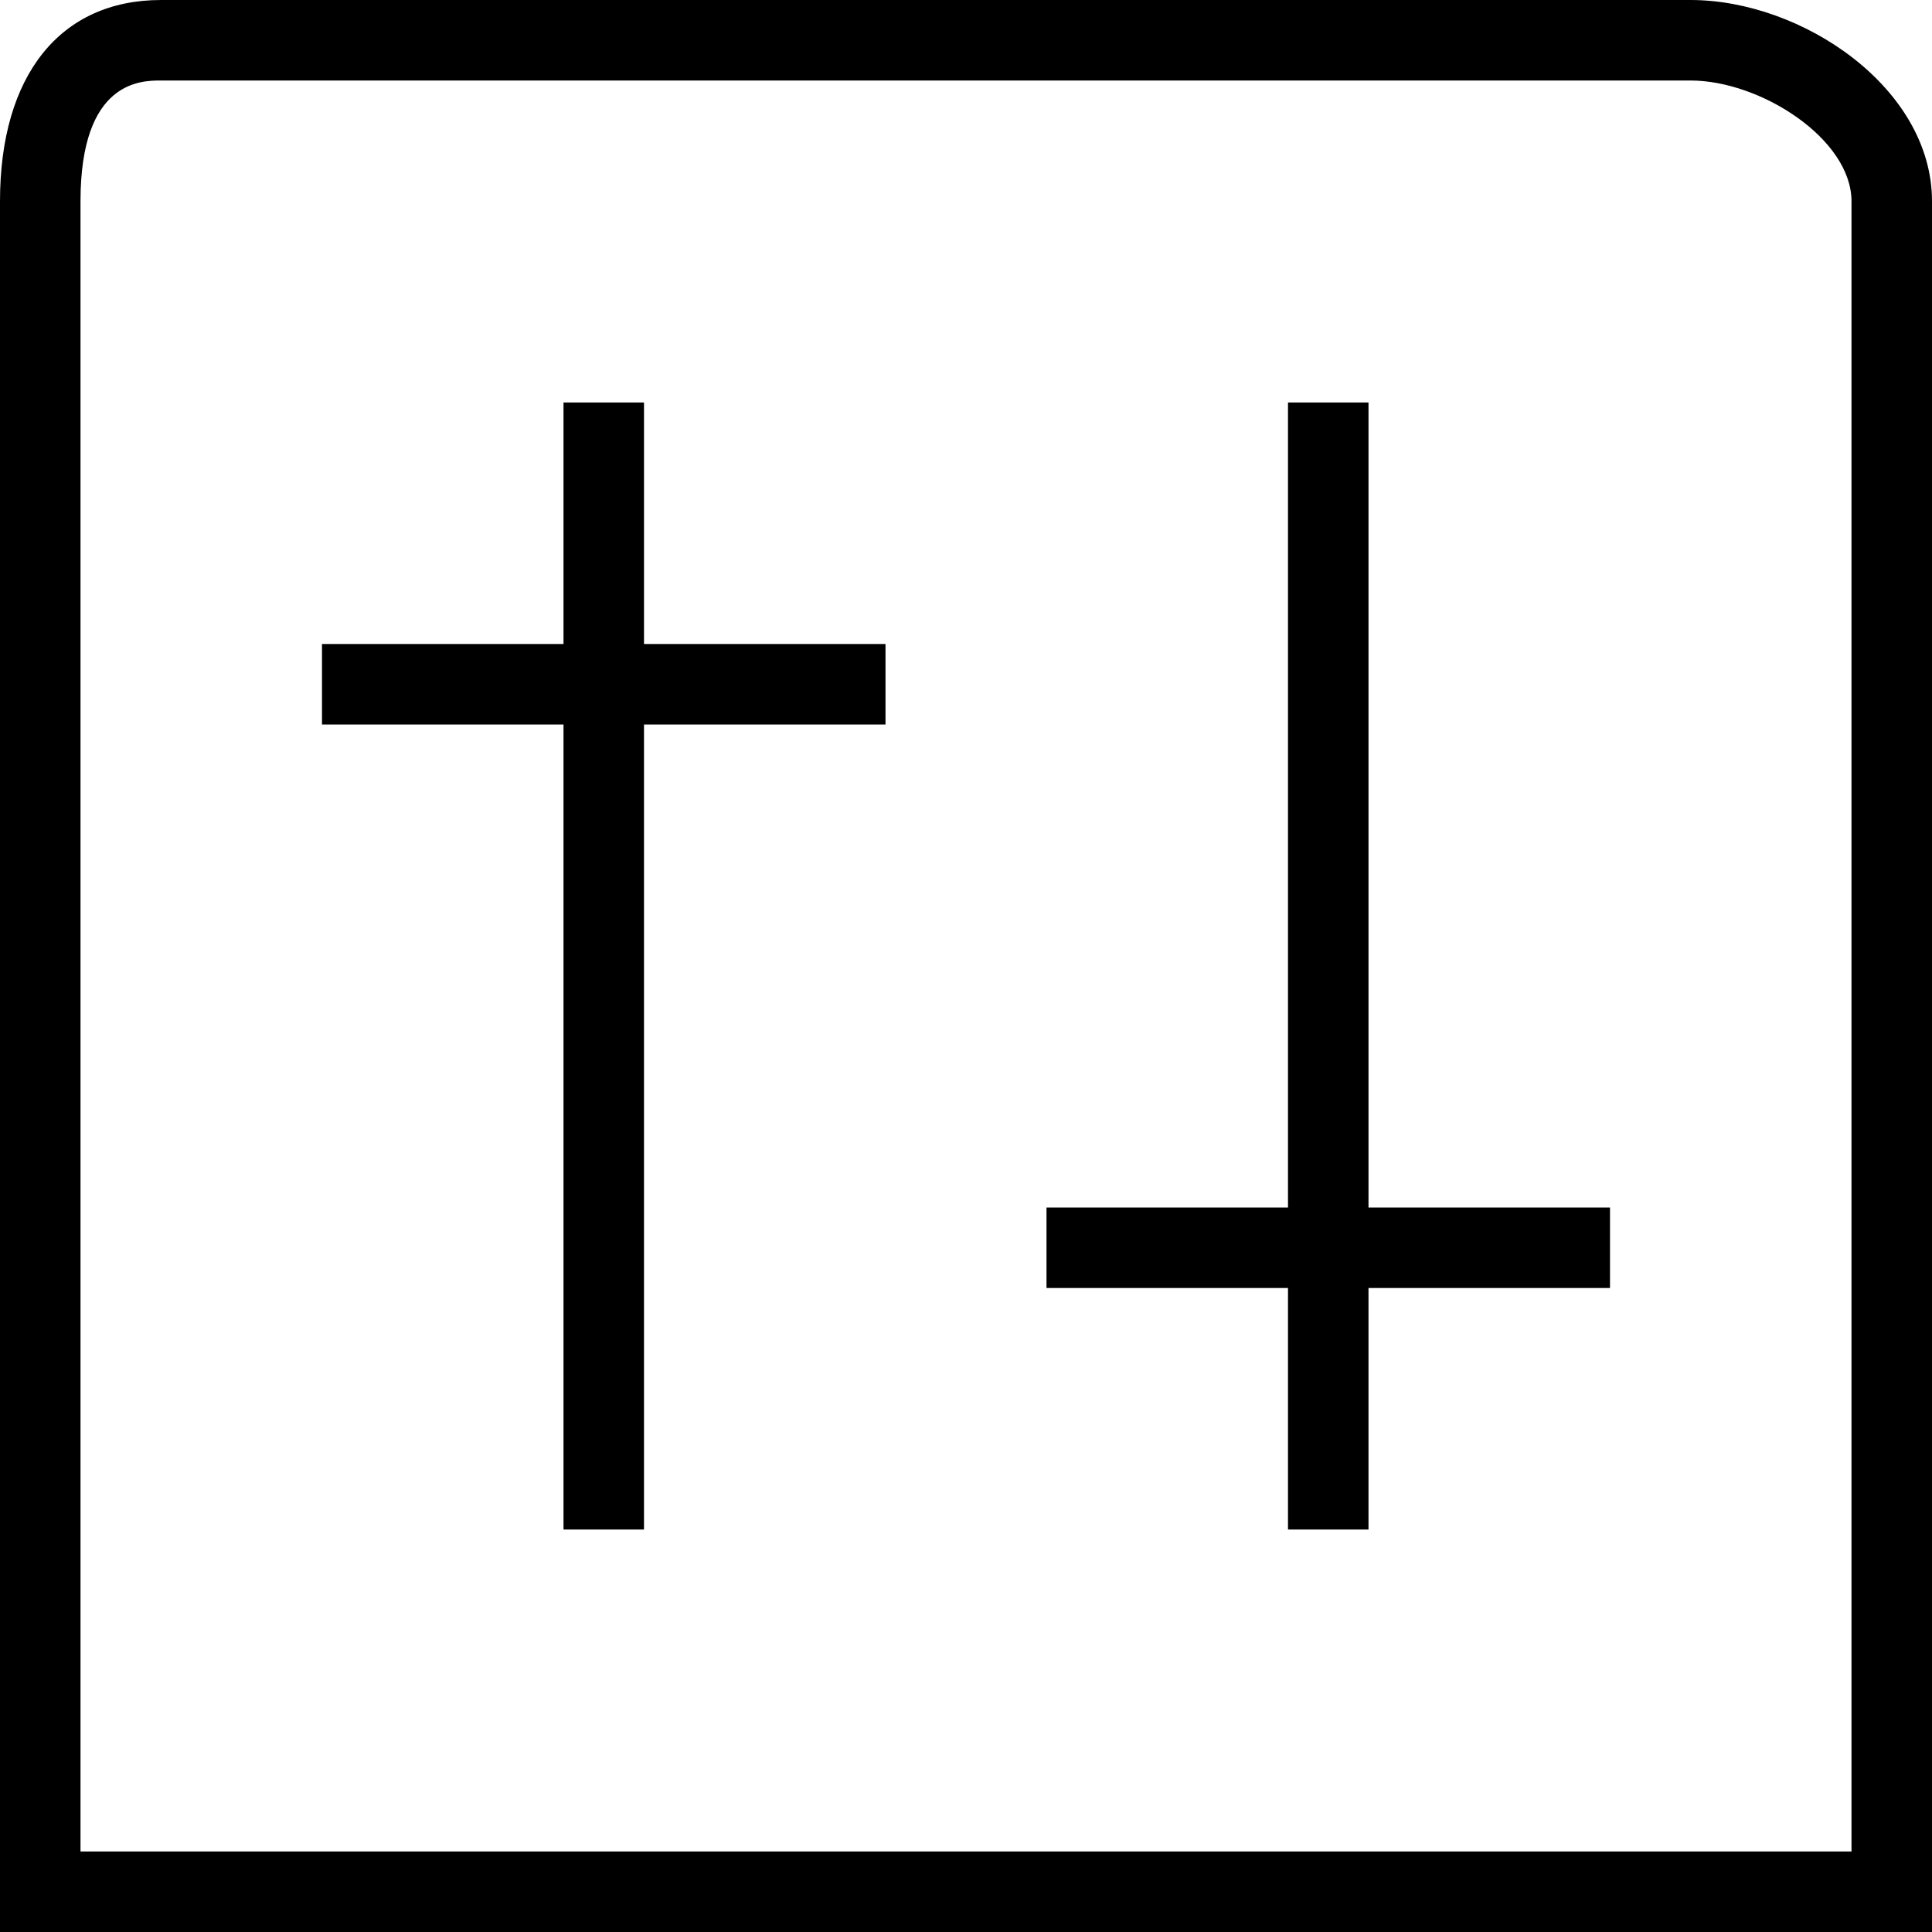 <svg xmlns="http://www.w3.org/2000/svg" width="512" height="512" data-name="Layer 1" viewBox="0 0 24 24"><path d="M21 0H2C.748 0 0 .935 0 2.5V24h24V2.5C24 1.092 22.388 0 21 0Zm2 23H1V2.5C1 1 1.753 1 2 1h19c.873 0 2 .728 2 1.5V23ZM8 8h3v1H8v10H7V9H4V8h3V5h1v3Zm9 7h3v1h-3v3h-1v-3h-3v-1h3V5h1v10Z"/></svg>